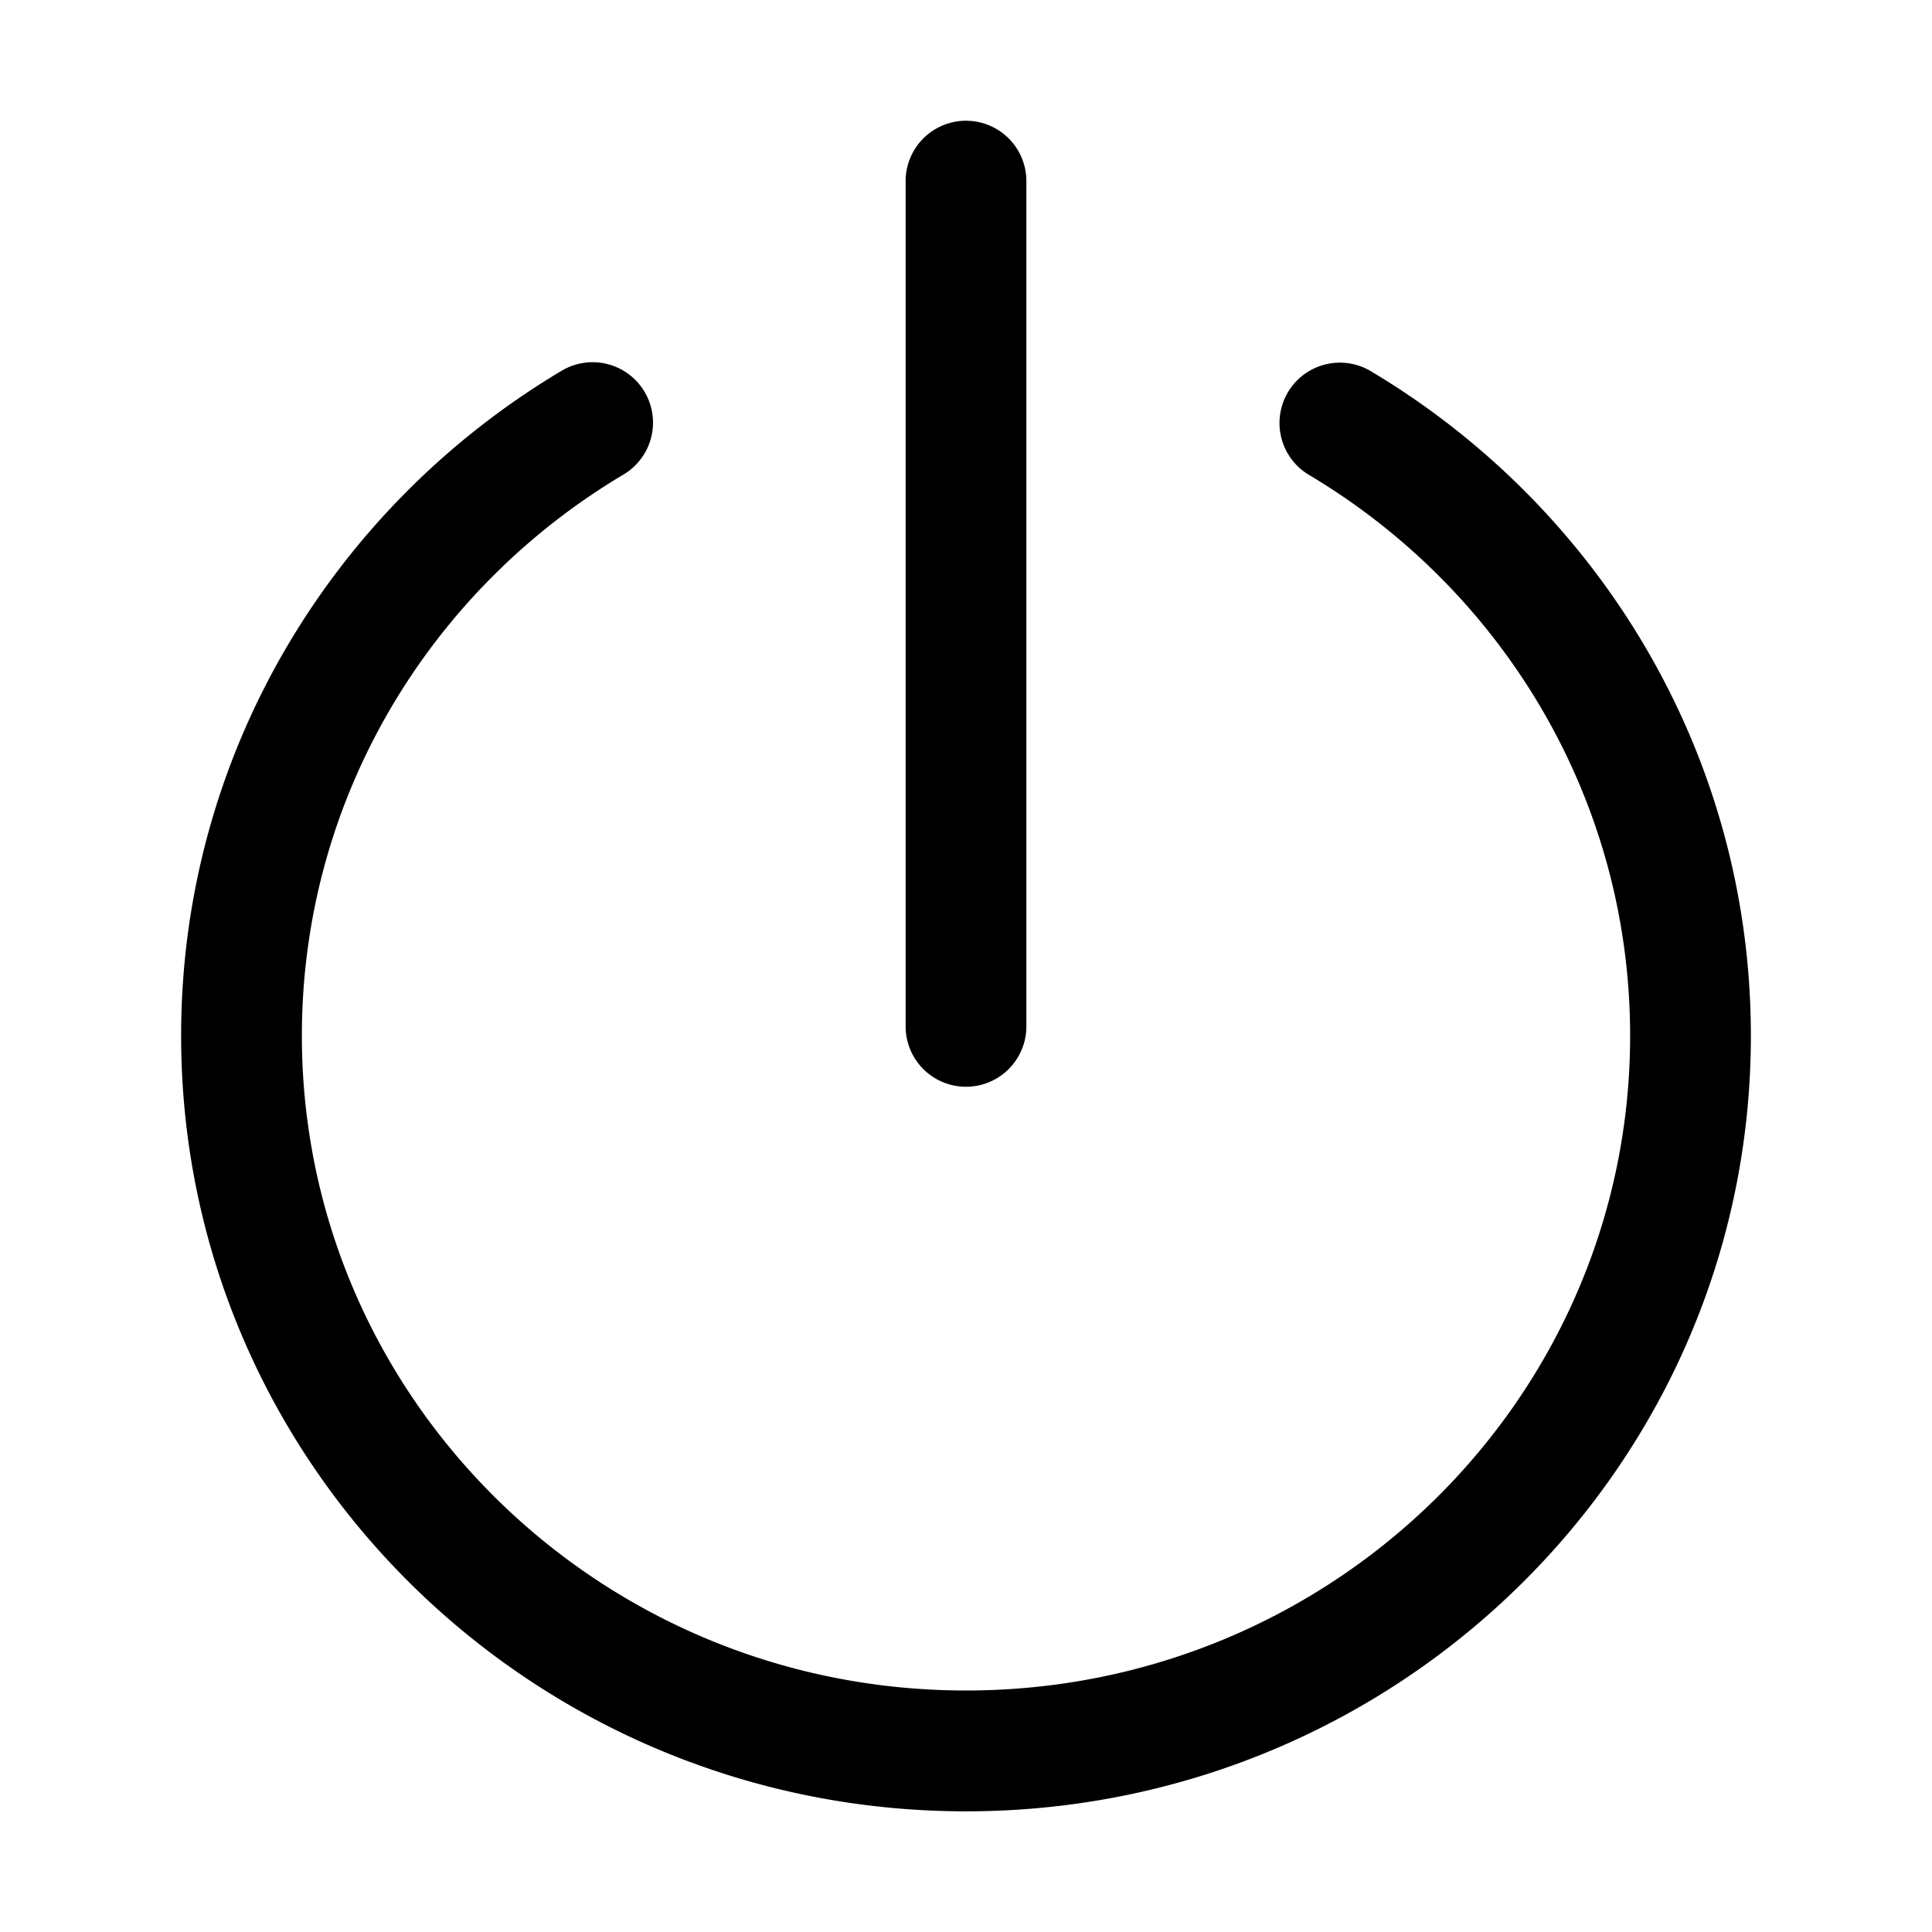 <svg xmlns="http://www.w3.org/2000/svg" width="24" height="24" viewBox="0 0 24 24">
  <g class="ic-power-off">
    <path fill-rule="evenodd" d="M12.75 2.25a.75.75 0 0 0-1.5 0v10.5a.75.75 0 0 0 1.5 0V2.25ZM7.745 5.895a.75.75 0 1 0-.767-1.29C4.15 6.289 2.25 9.356 2.25 12.866c0 5.33 4.374 9.635 9.75 9.635s9.75-4.304 9.75-9.634c0-3.51-1.9-6.578-4.728-8.26a.75.75 0 0 0-.767 1.289c2.399 1.426 3.995 4.017 3.995 6.97C20.25 17.35 16.566 21 12 21s-8.25-3.651-8.25-8.134c0-2.954 1.597-5.545 3.995-6.971Z" class="Icon"/>
  </g>
</svg>
